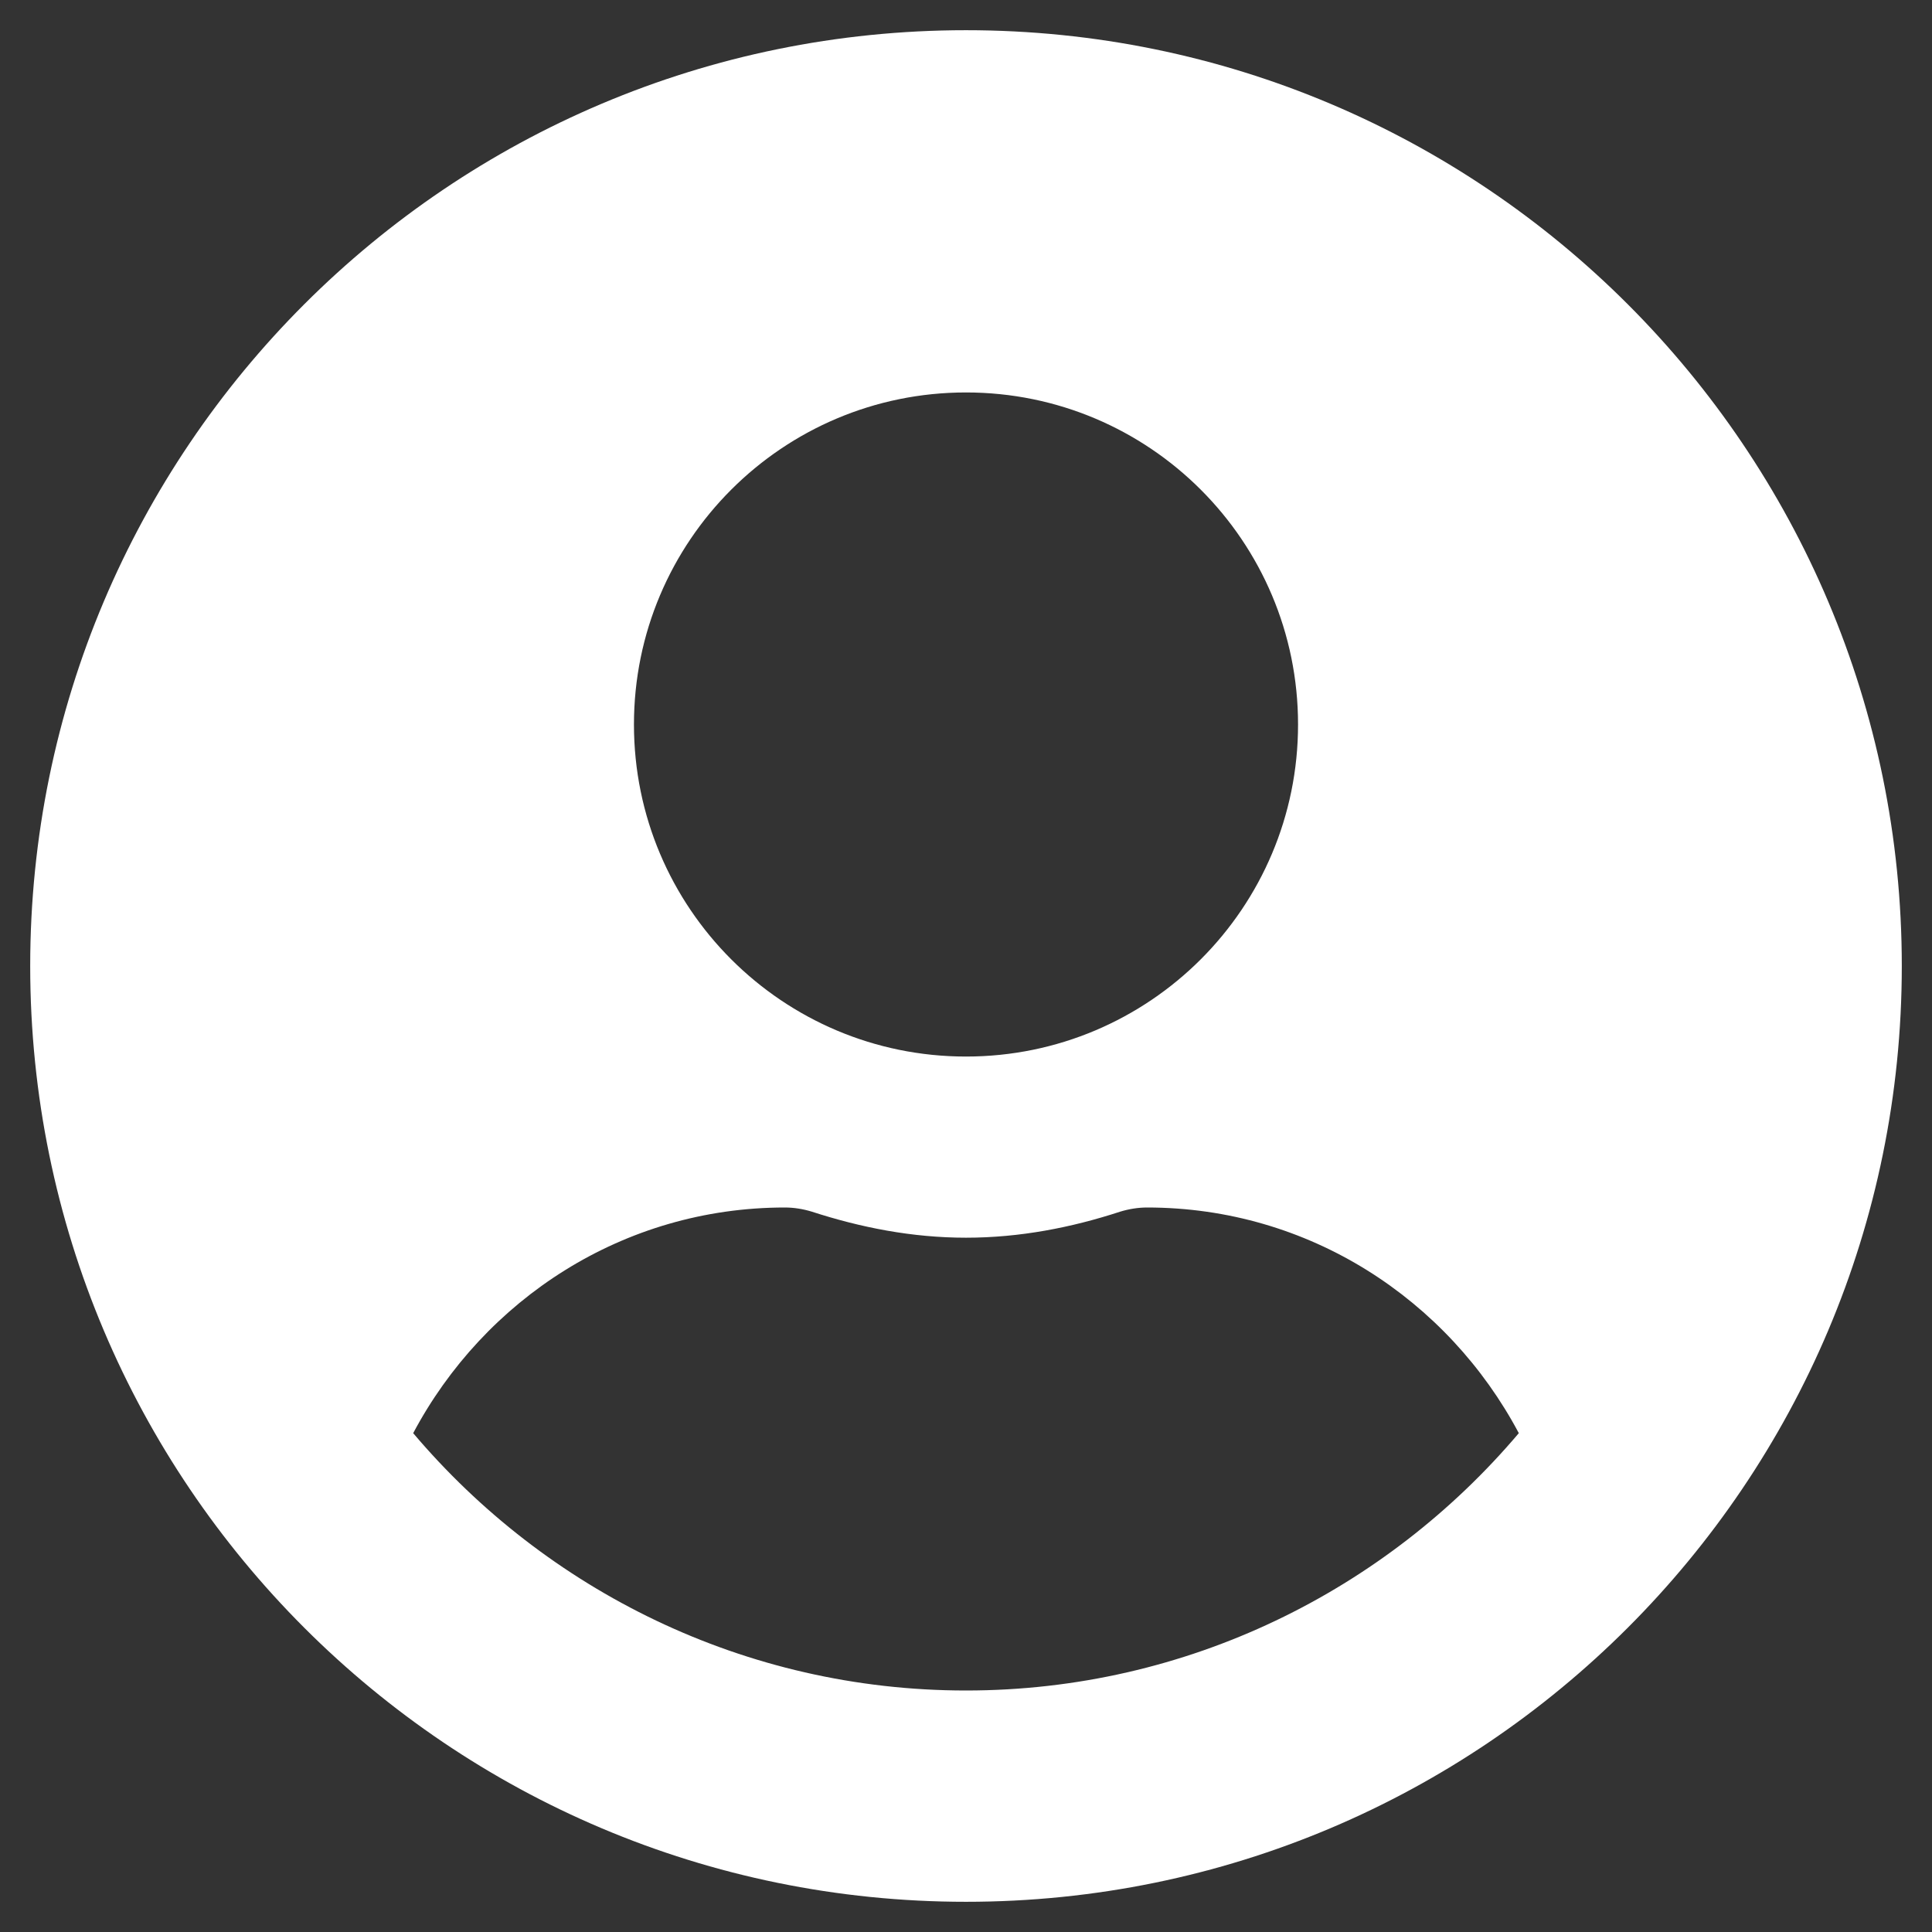 <svg width="30" height="30" viewBox="0 0 30 30" fill="none" xmlns="http://www.w3.org/2000/svg">
<rect x="0" y="0" width="30" height="30" fill="#333333" stroke="none"/>
<path d="M15 0.469C6.973 0.469 0.469 6.973 0.469 15C0.469 23.027 6.973 29.531 15 29.531C23.027 29.531 29.531 23.027 29.531 15C29.531 6.973 23.027 0.469 15 0.469ZM15 6.094C17.848 6.094 20.156 8.402 20.156 11.25C20.156 14.098 17.848 16.406 15 16.406C12.152 16.406 9.844 14.098 9.844 11.25C9.844 8.402 12.152 6.094 15 6.094ZM15 26.25C11.56 26.25 8.479 24.691 6.416 22.254C7.518 20.18 9.674 18.75 12.188 18.75C12.328 18.75 12.469 18.773 12.604 18.814C13.365 19.061 14.162 19.219 15 19.219C15.838 19.219 16.641 19.061 17.396 18.814C17.531 18.773 17.672 18.75 17.812 18.75C20.326 18.75 22.482 20.18 23.584 22.254C21.521 24.691 18.439 26.25 15 26.25Z" fill="white"/>
</svg>
